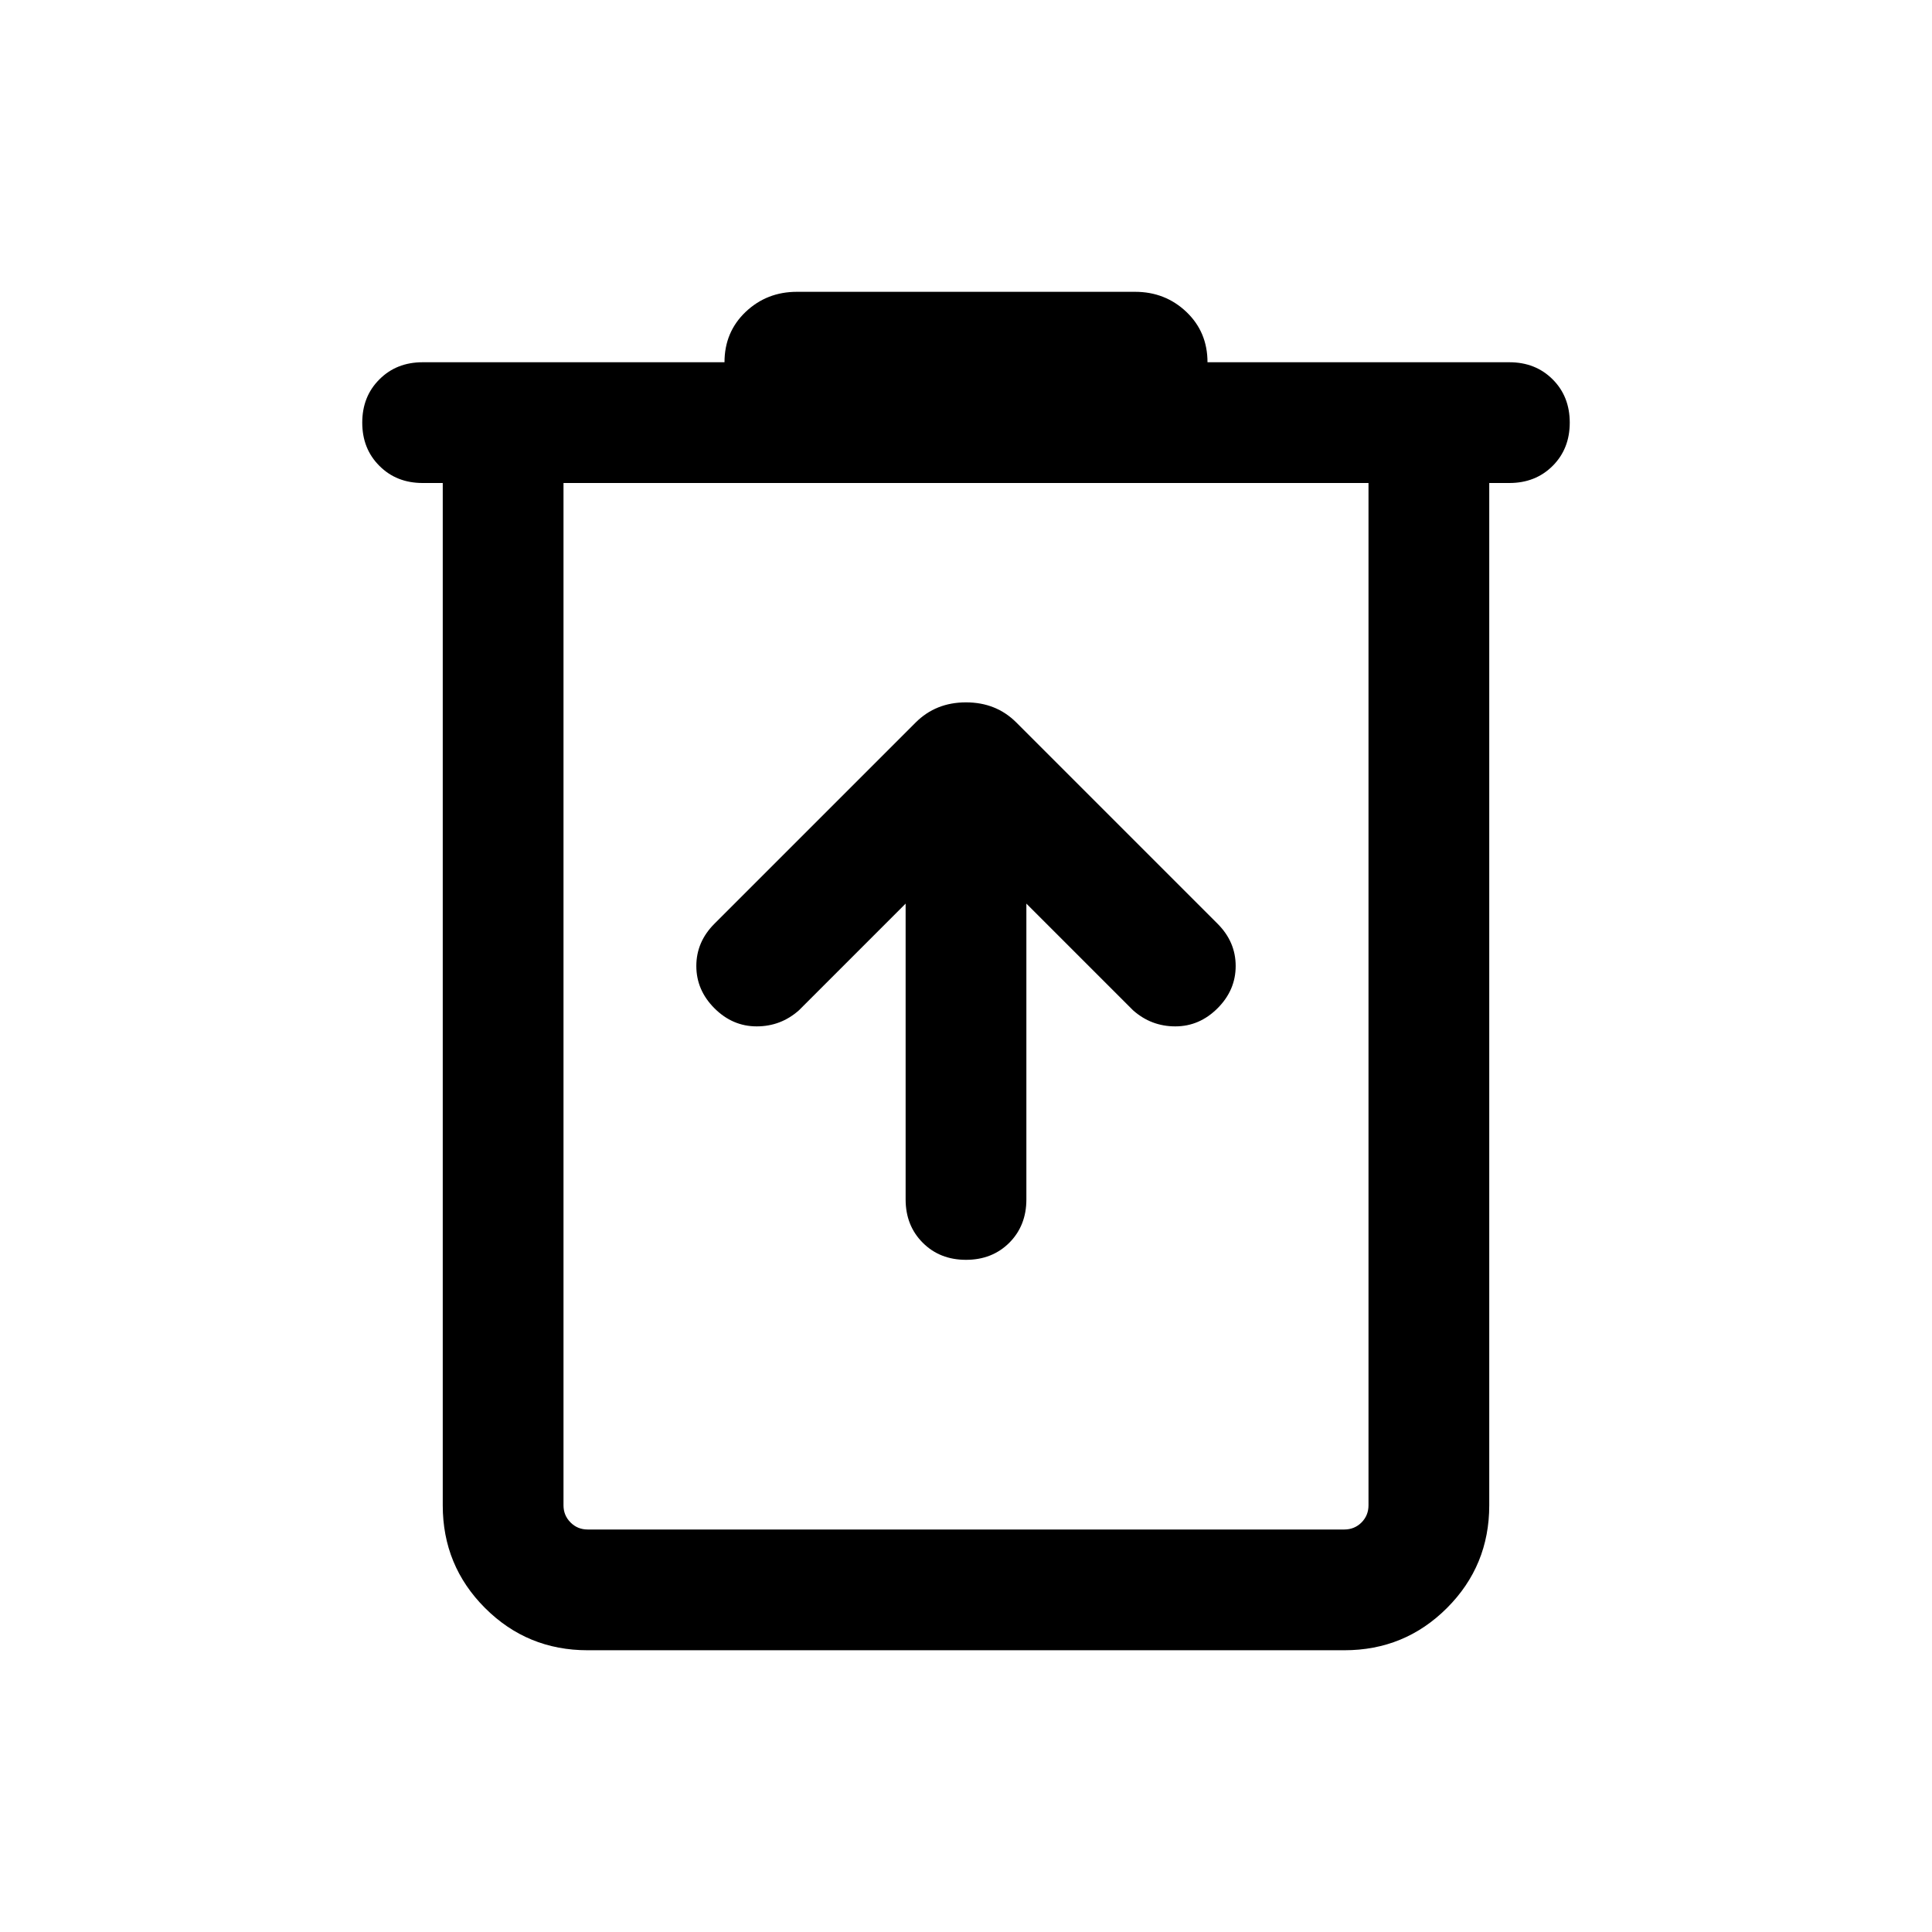 <svg xmlns="http://www.w3.org/2000/svg" height="24" width="24"><path d="M7.3 20.5Q6.55 20.5 6.025 19.975Q5.5 19.45 5.5 18.7V6H5.25Q4.925 6 4.713 5.787Q4.5 5.575 4.5 5.25Q4.5 4.925 4.713 4.713Q4.925 4.5 5.25 4.5H9Q9 4.125 9.262 3.875Q9.525 3.625 9.9 3.625H14.1Q14.475 3.625 14.738 3.875Q15 4.125 15 4.5H18.75Q19.075 4.5 19.288 4.713Q19.5 4.925 19.5 5.25Q19.5 5.575 19.288 5.787Q19.075 6 18.75 6H18.5V18.7Q18.5 19.45 17.975 19.975Q17.45 20.5 16.7 20.5ZM7 6V18.7Q7 18.825 7.088 18.913Q7.175 19 7.3 19H16.7Q16.825 19 16.913 18.913Q17 18.825 17 18.7V6ZM7 6V18.7Q7 18.825 7.088 18.913Q7.175 19 7.3 19H7Q7 19 7 18.913Q7 18.825 7 18.7V6ZM11.25 11.225V14.9Q11.25 15.225 11.463 15.438Q11.675 15.65 12 15.65Q12.325 15.65 12.538 15.438Q12.75 15.225 12.75 14.9V11.225L14.075 12.55Q14.3 12.75 14.6 12.75Q14.9 12.75 15.125 12.525Q15.35 12.3 15.35 12Q15.35 11.7 15.125 11.475L12.625 8.975Q12.375 8.725 12 8.725Q11.625 8.725 11.375 8.975L8.875 11.475Q8.65 11.7 8.65 12Q8.65 12.3 8.875 12.525Q9.1 12.75 9.4 12.75Q9.7 12.75 9.925 12.55Z"/></svg>